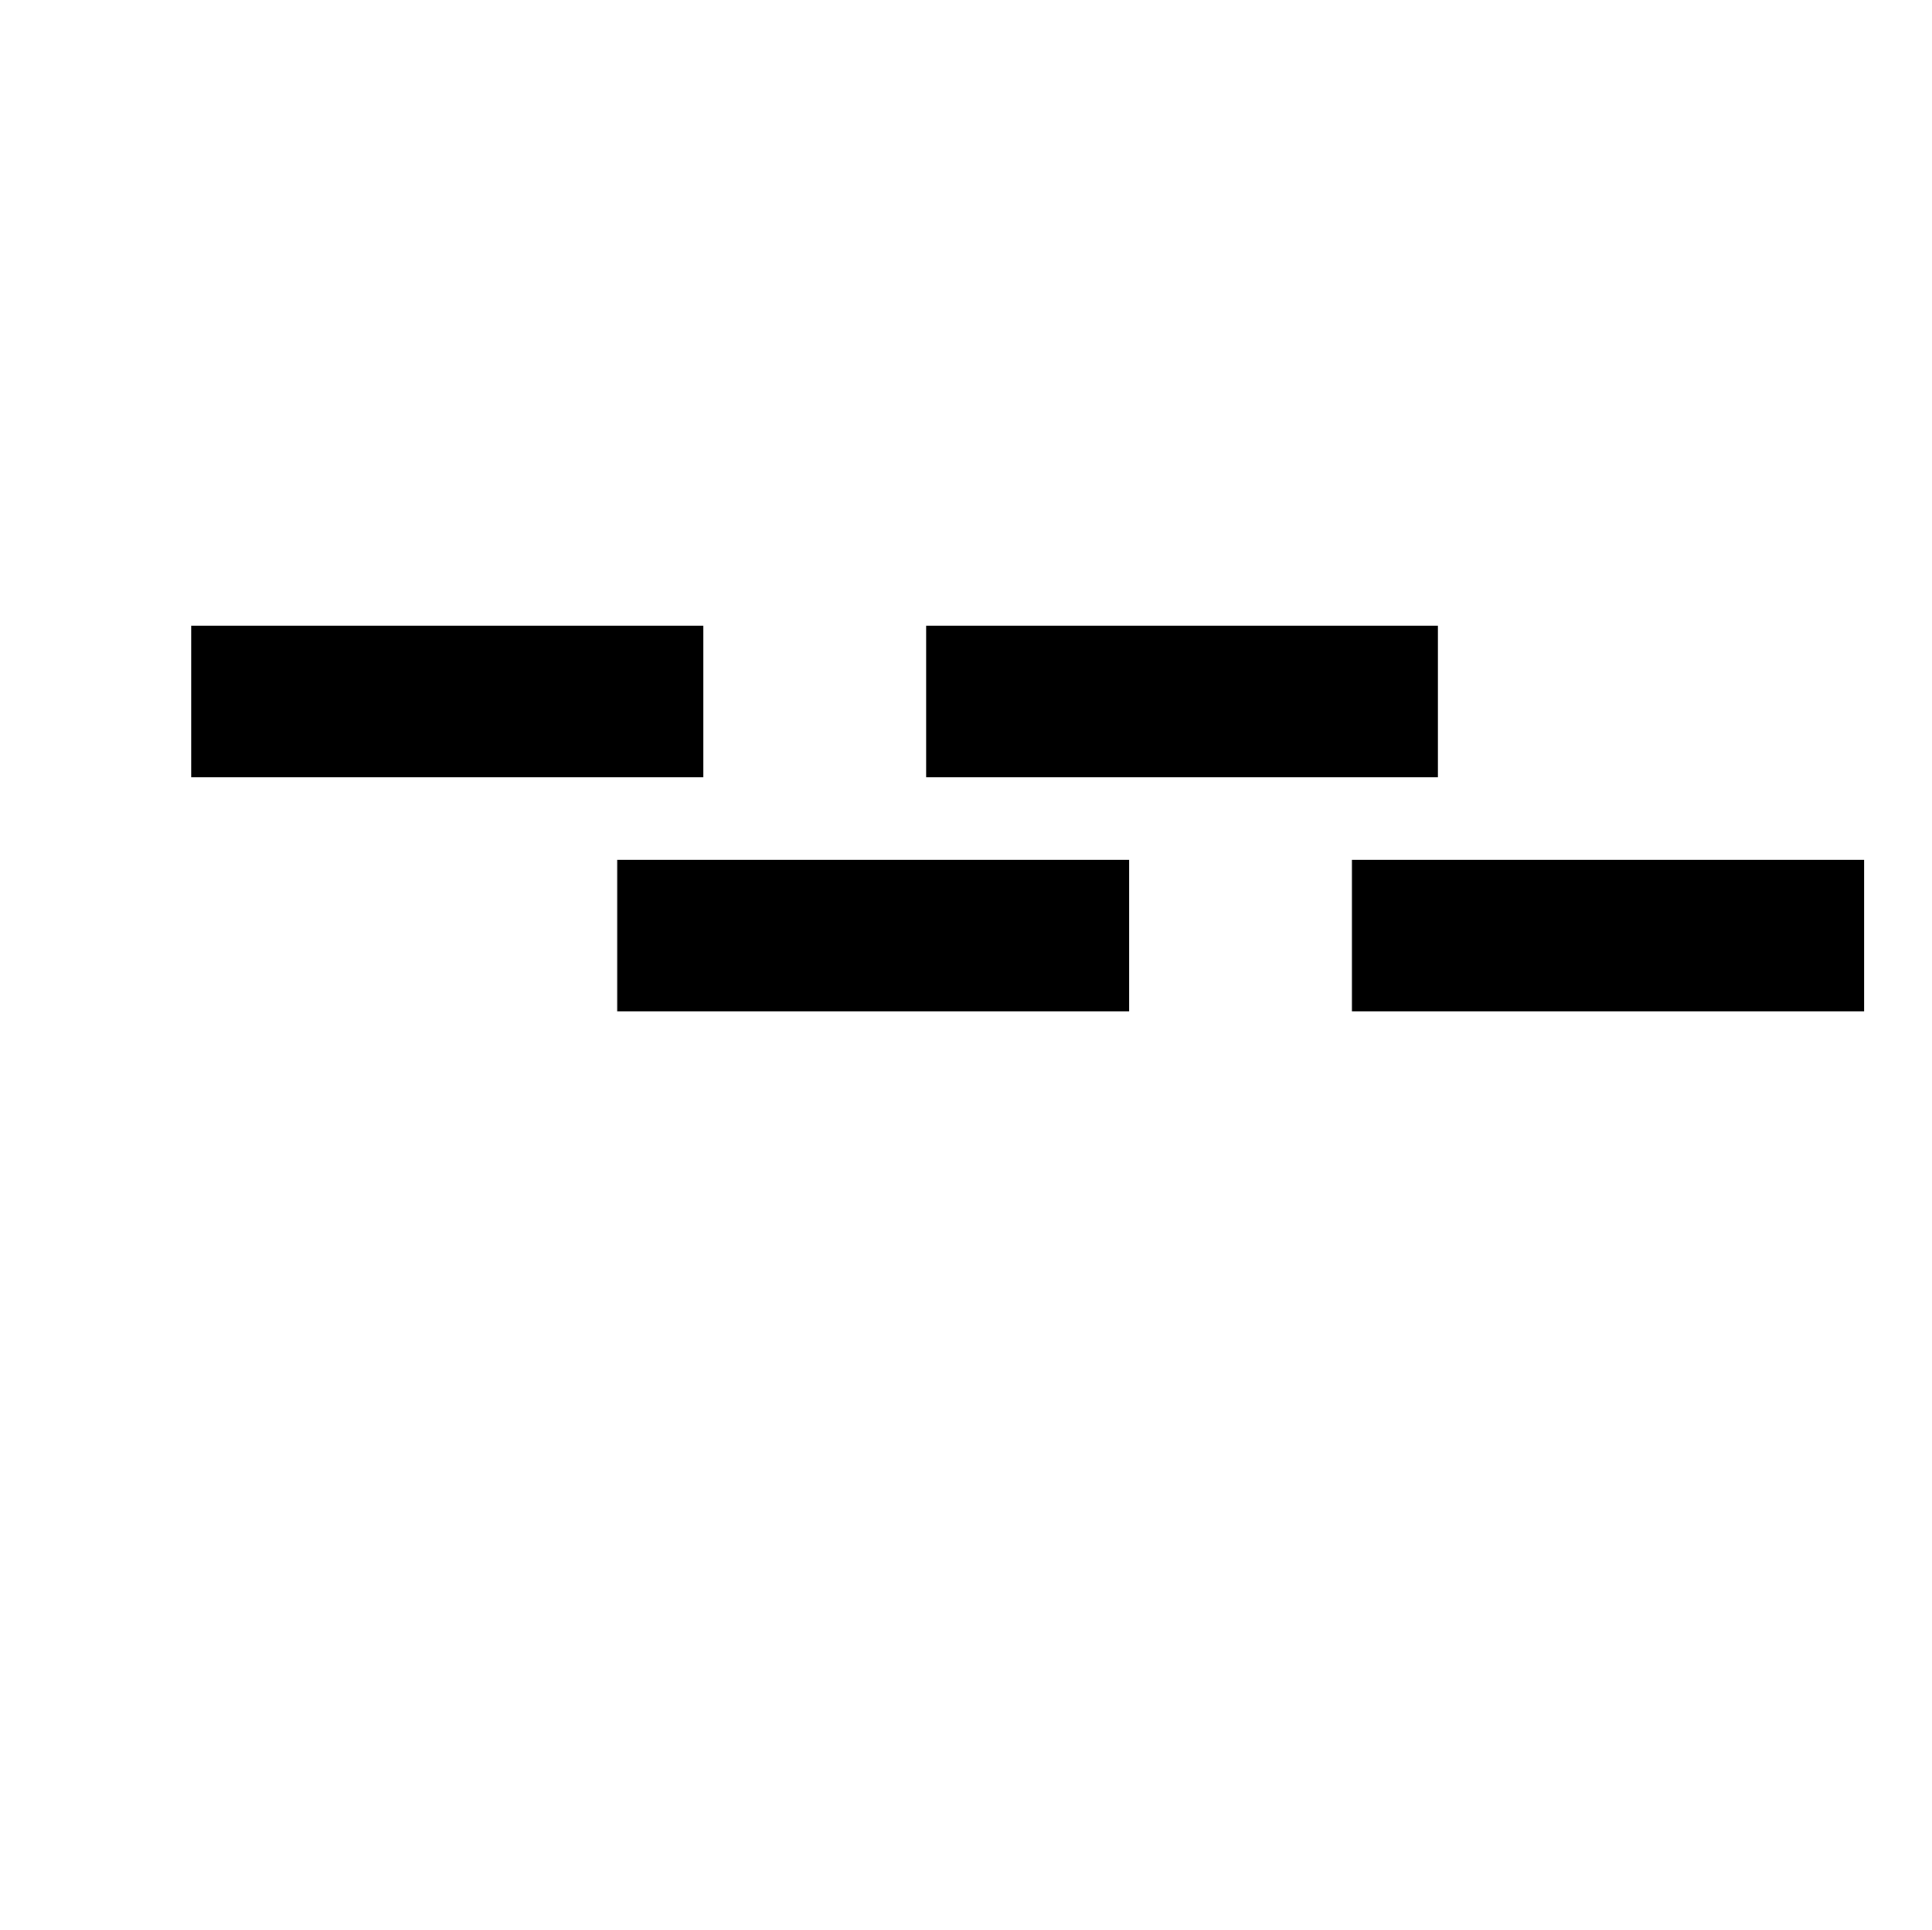 <?xml version="1.0" standalone="no"?>
<!DOCTYPE svg PUBLIC "-//W3C//DTD SVG 1.1//EN" "http://www.w3.org/Graphics/SVG/1.1/DTD/svg11.dtd" >
<svg xmlns="http://www.w3.org/2000/svg" xmlns:xlink="http://www.w3.org/1999/xlink" version="1.1" viewBox="-10 0 16393 16383">
   <path fill="currentColor"
d="M1612 5310h4346v1287h-4346v-1287zM7848 5310h4343v1287h-4343v-1287zM5227 7297h4344v1287h-4344v-1287zM11461 7297h4346v1287h-4346v-1287z" />
</svg>
